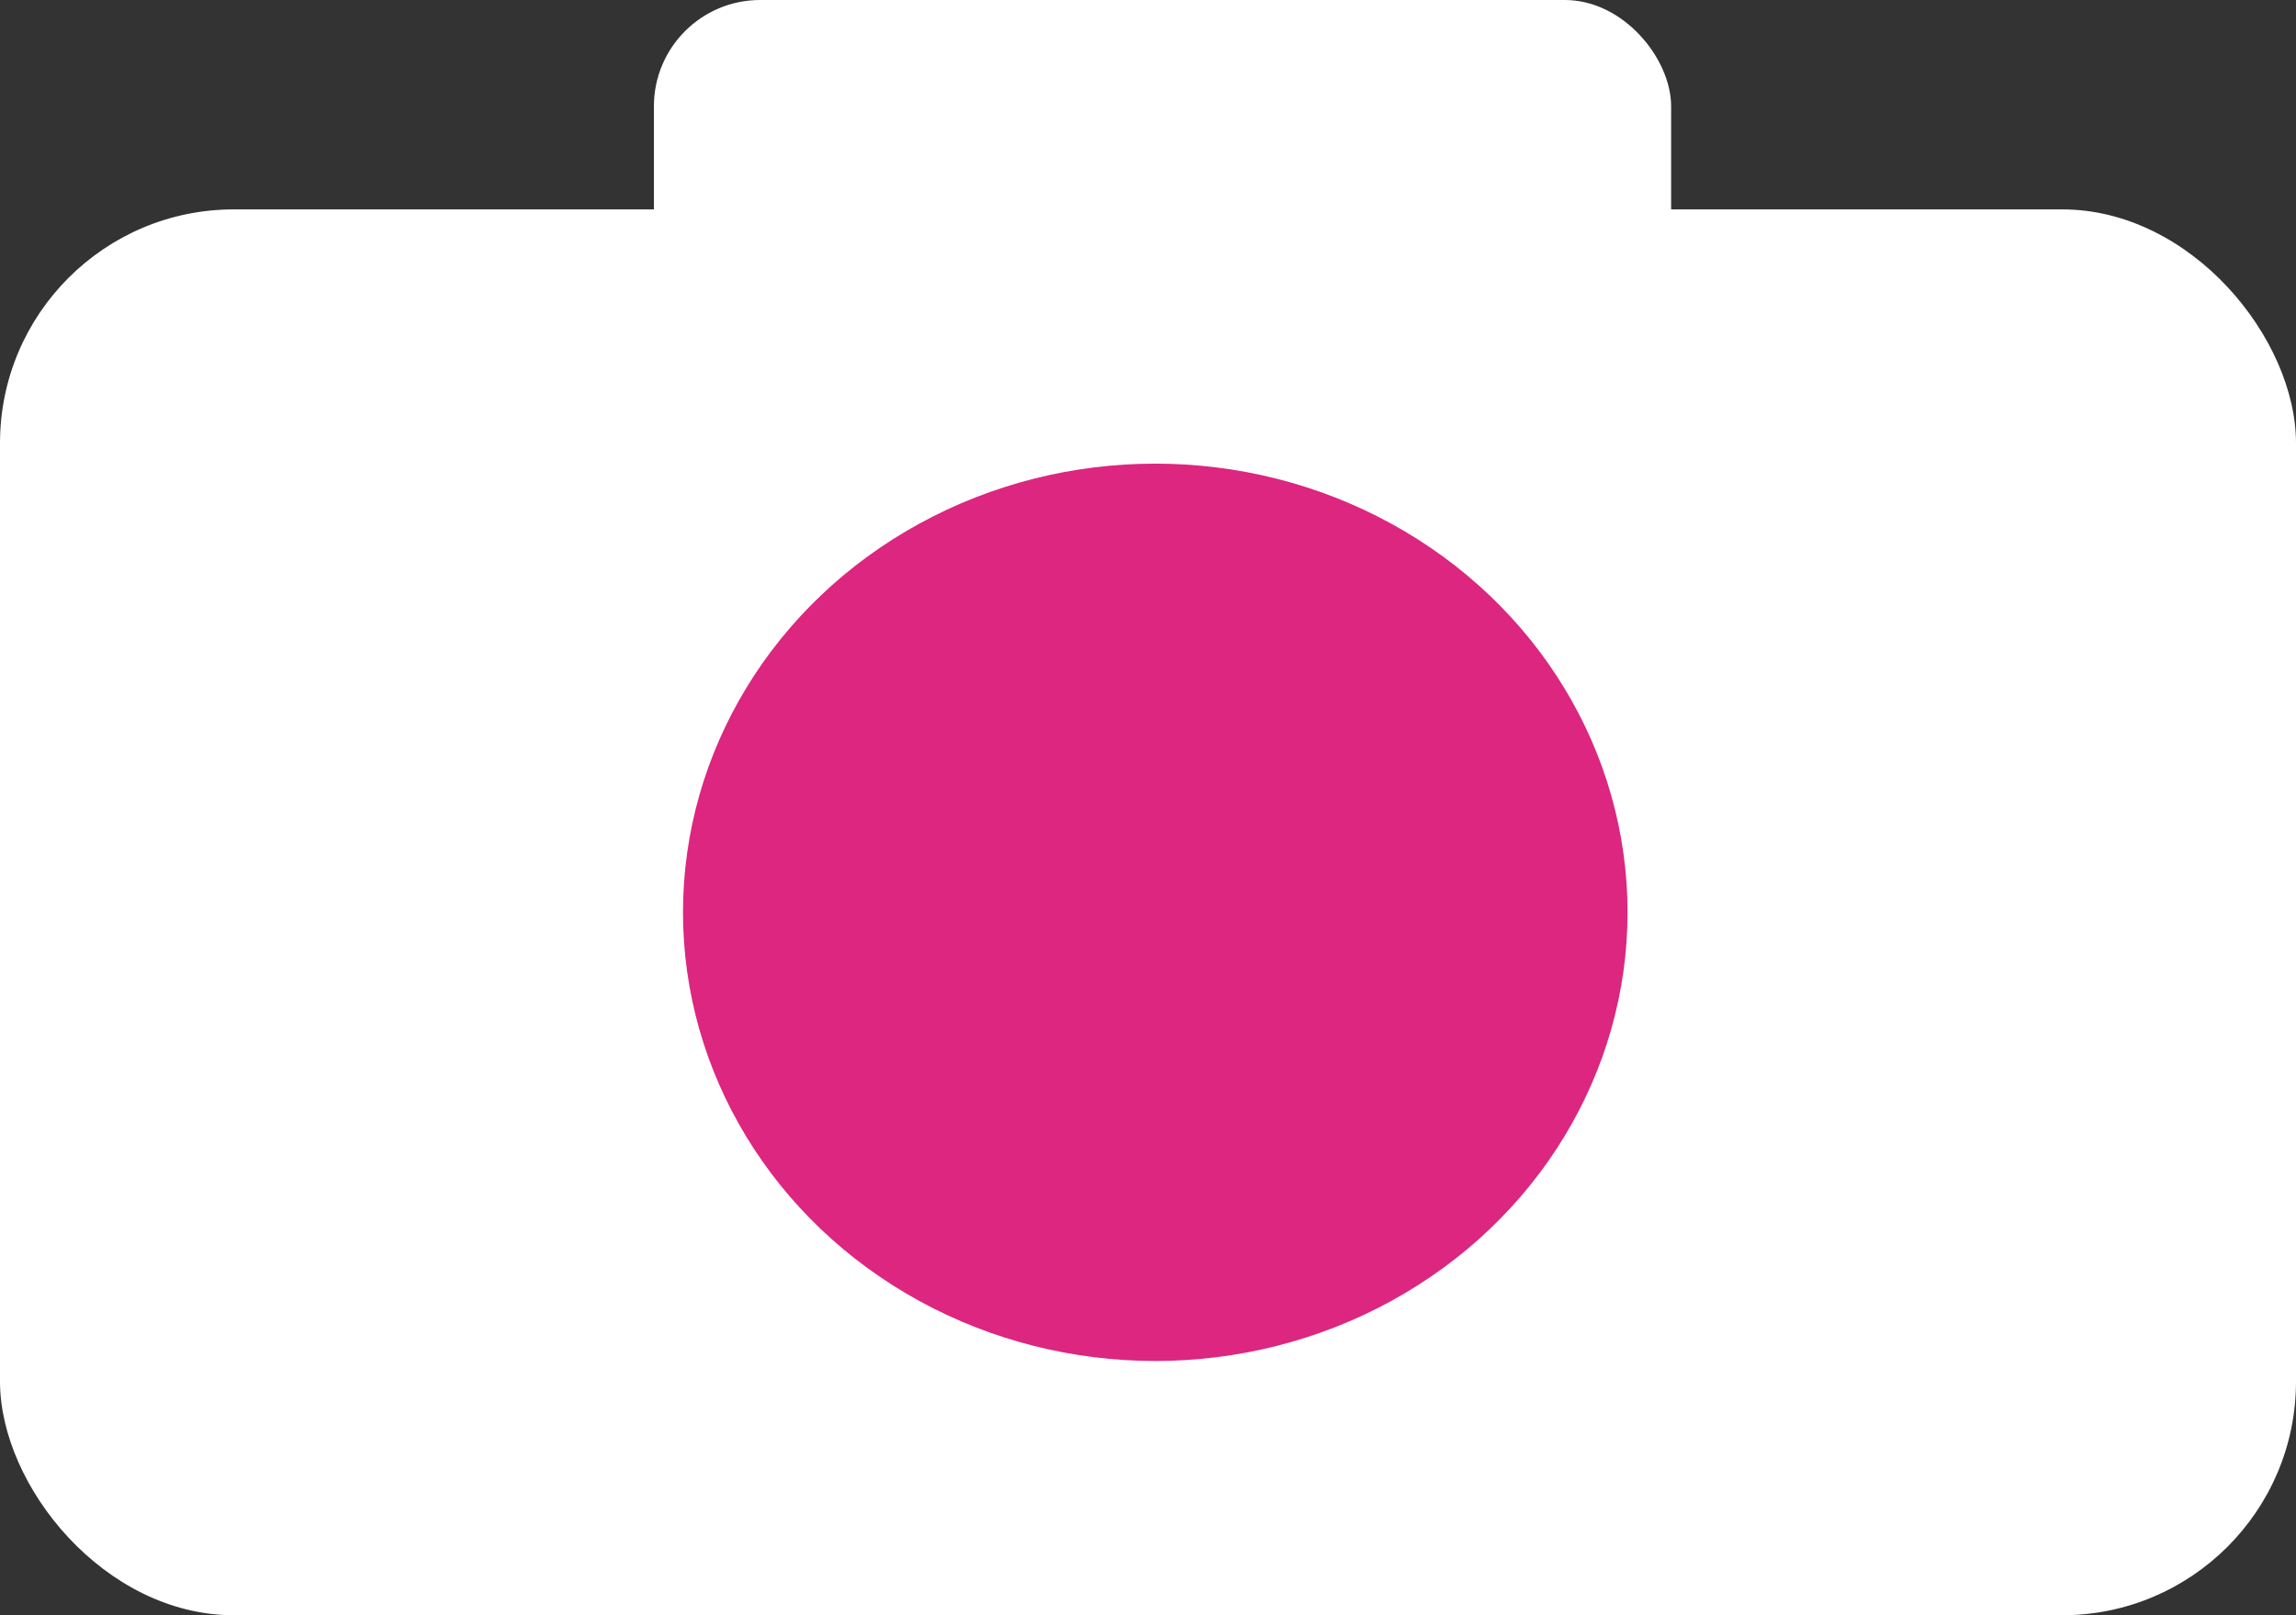 <svg width="108" height="76" viewBox="0 0 108 76" fill="none" xmlns="http://www.w3.org/2000/svg">
<rect x="0" y="0" width="108" height="76" fill="#333333" stroke="none"/>
<rect y="9.852" width="108" height="66.148" rx="11" fill="white"/>
<rect x="30.759" width="47.848" height="20.407" rx="5" fill="white"/>
<ellipse cx="54.342" cy="42.926" rx="22.215" ry="21.111" fill="#DC267F"/>
</svg>
